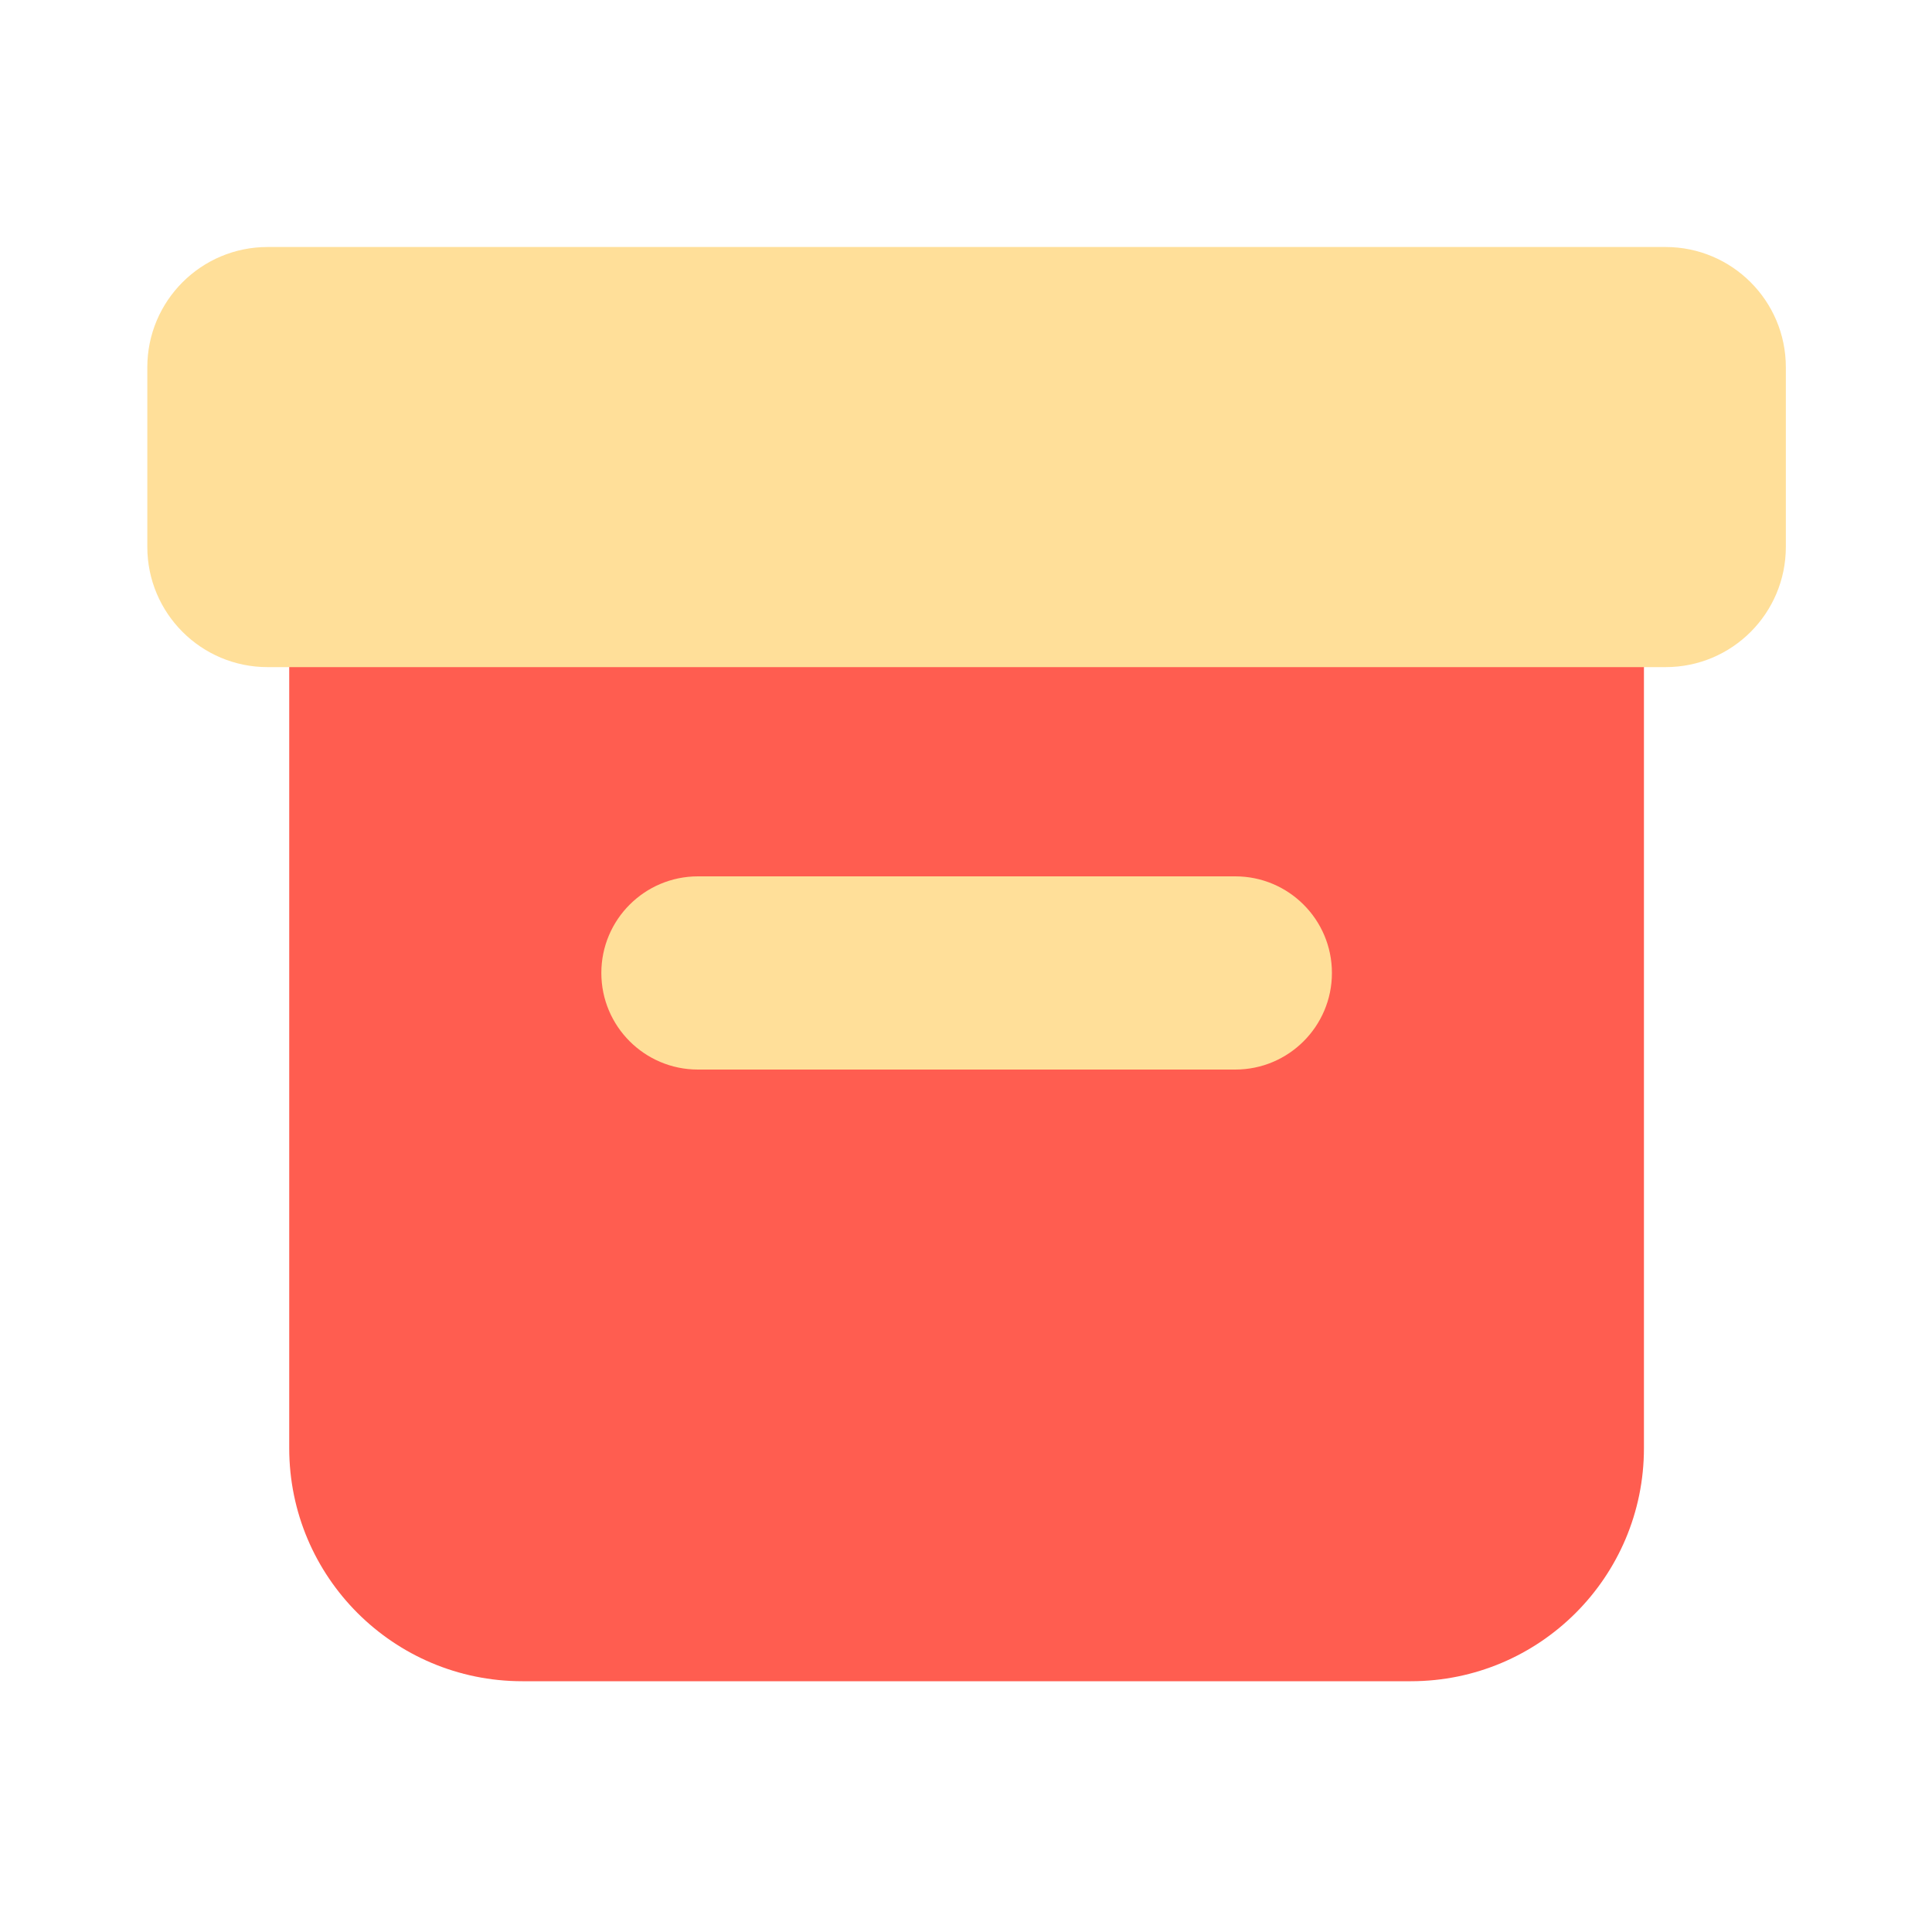 <?xml version="1.0" standalone="no"?><!DOCTYPE svg PUBLIC "-//W3C//DTD SVG 1.1//EN" "http://www.w3.org/Graphics/SVG/1.1/DTD/svg11.dtd"><svg t="1692188029207" class="icon" viewBox="0 0 1024 1024" version="1.1" xmlns="http://www.w3.org/2000/svg" p-id="10888" xmlns:xlink="http://www.w3.org/1999/xlink" width="1000" height="1000"><path d="M747.776 891.085H276.838c-68.25 0-123.546-55.296-123.546-123.546V319.488h718.029v448.051c0 68.25-55.296 123.546-123.546 123.546z" fill="#FF5D50" p-id="10889"></path><path d="M654.746 566.886H369.92c-28.262 0-51.2-22.938-51.2-51.2s22.938-51.2 51.2-51.2h284.826c28.262 0 51.2 22.938 51.2 51.2s-22.938 51.2-51.2 51.2zM882.842 353.587H141.824c-35.174 0-63.744-28.518-63.744-63.744V194.662c0-35.174 28.518-63.744 63.744-63.744h740.966c35.174 0 63.744 28.518 63.744 63.744v95.181c0 35.226-28.518 63.744-63.693 63.744z" fill="#FFDF99" p-id="10890"></path></svg>
